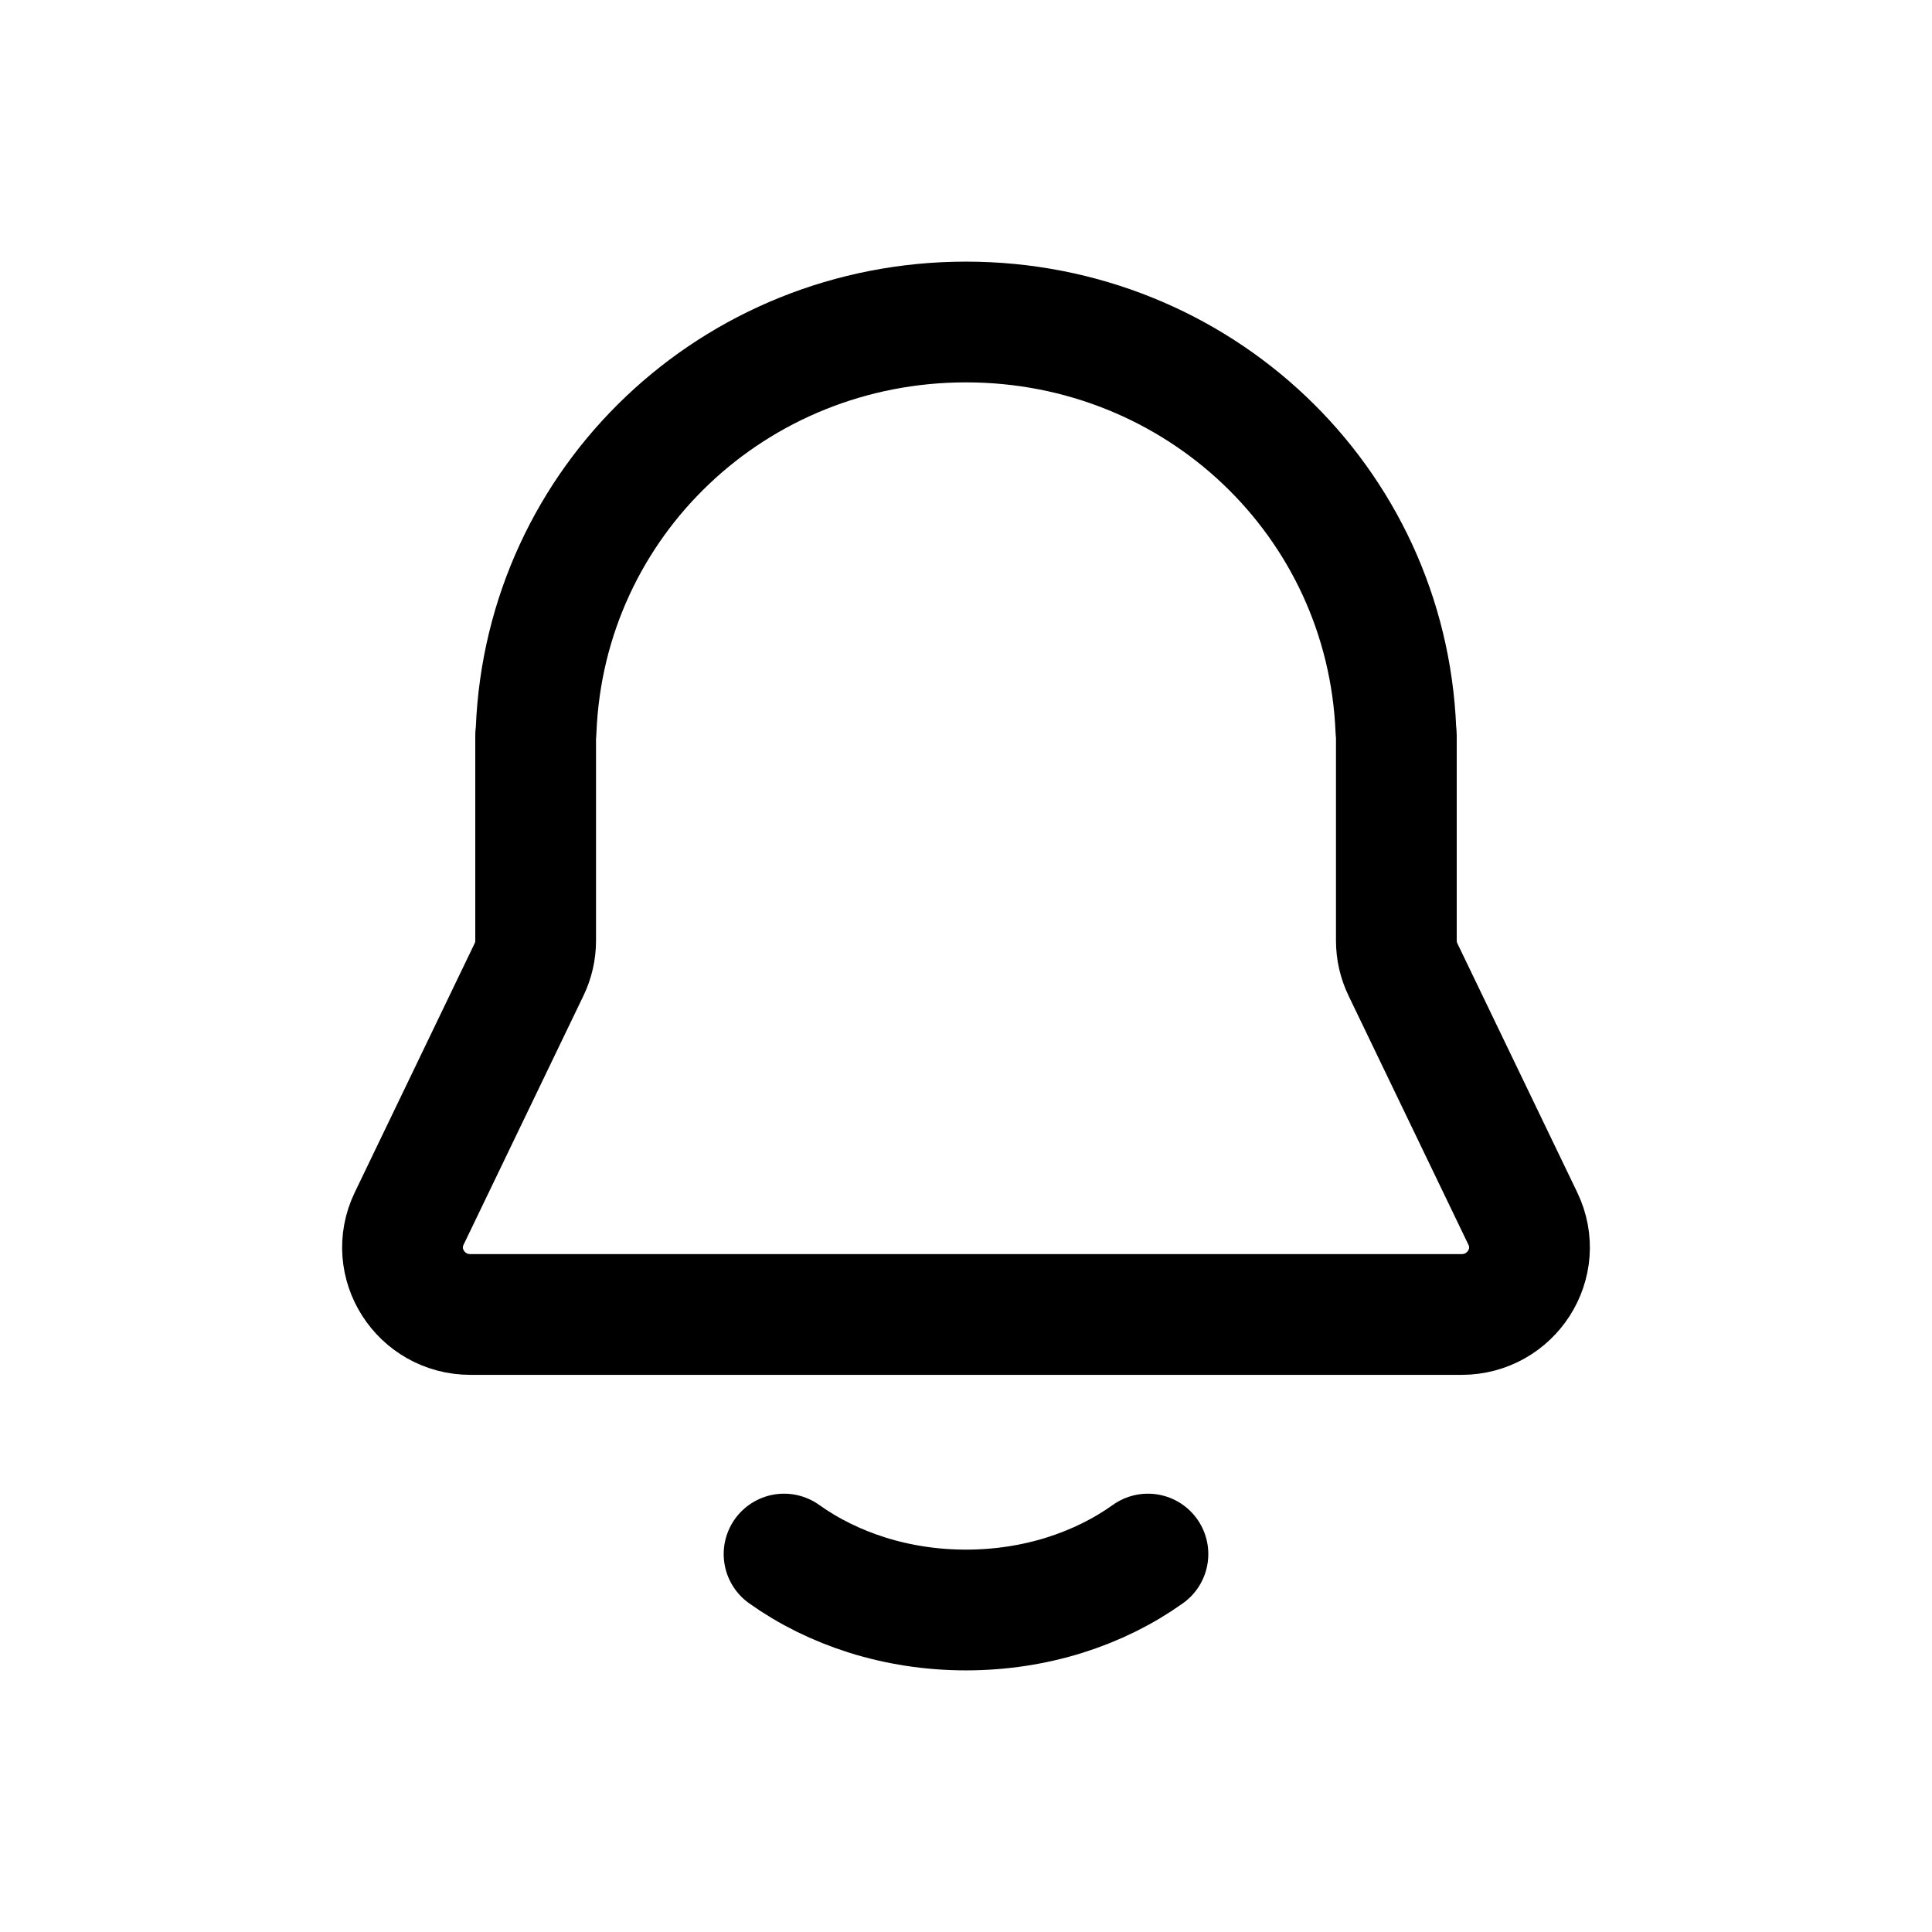 <svg width="24" height="24" viewBox="0 0 24 24" fill="none" xmlns="http://www.w3.org/2000/svg">
<path d="M9.74 19.305C10.346 19.737 11.135 20 12 20C12.866 20 13.655 19.737 14.26 19.305M5.083 15.137L6.572 12.044C6.626 11.932 6.654 11.81 6.654 11.685V9.135C6.658 9.113 6.659 9.089 6.66 9.067C6.776 6.225 9.12 4 12 4C14.88 4 17.224 6.225 17.34 9.067L17.346 9.136V11.686C17.346 11.81 17.374 11.932 17.428 12.044L18.917 15.137C19.184 15.691 18.775 16.329 18.155 16.329H5.845C5.225 16.329 4.816 15.691 5.083 15.137Z" stroke="black" stroke-width="1.5" stroke-linecap="round" stroke-linejoin="round"/>
</svg>
